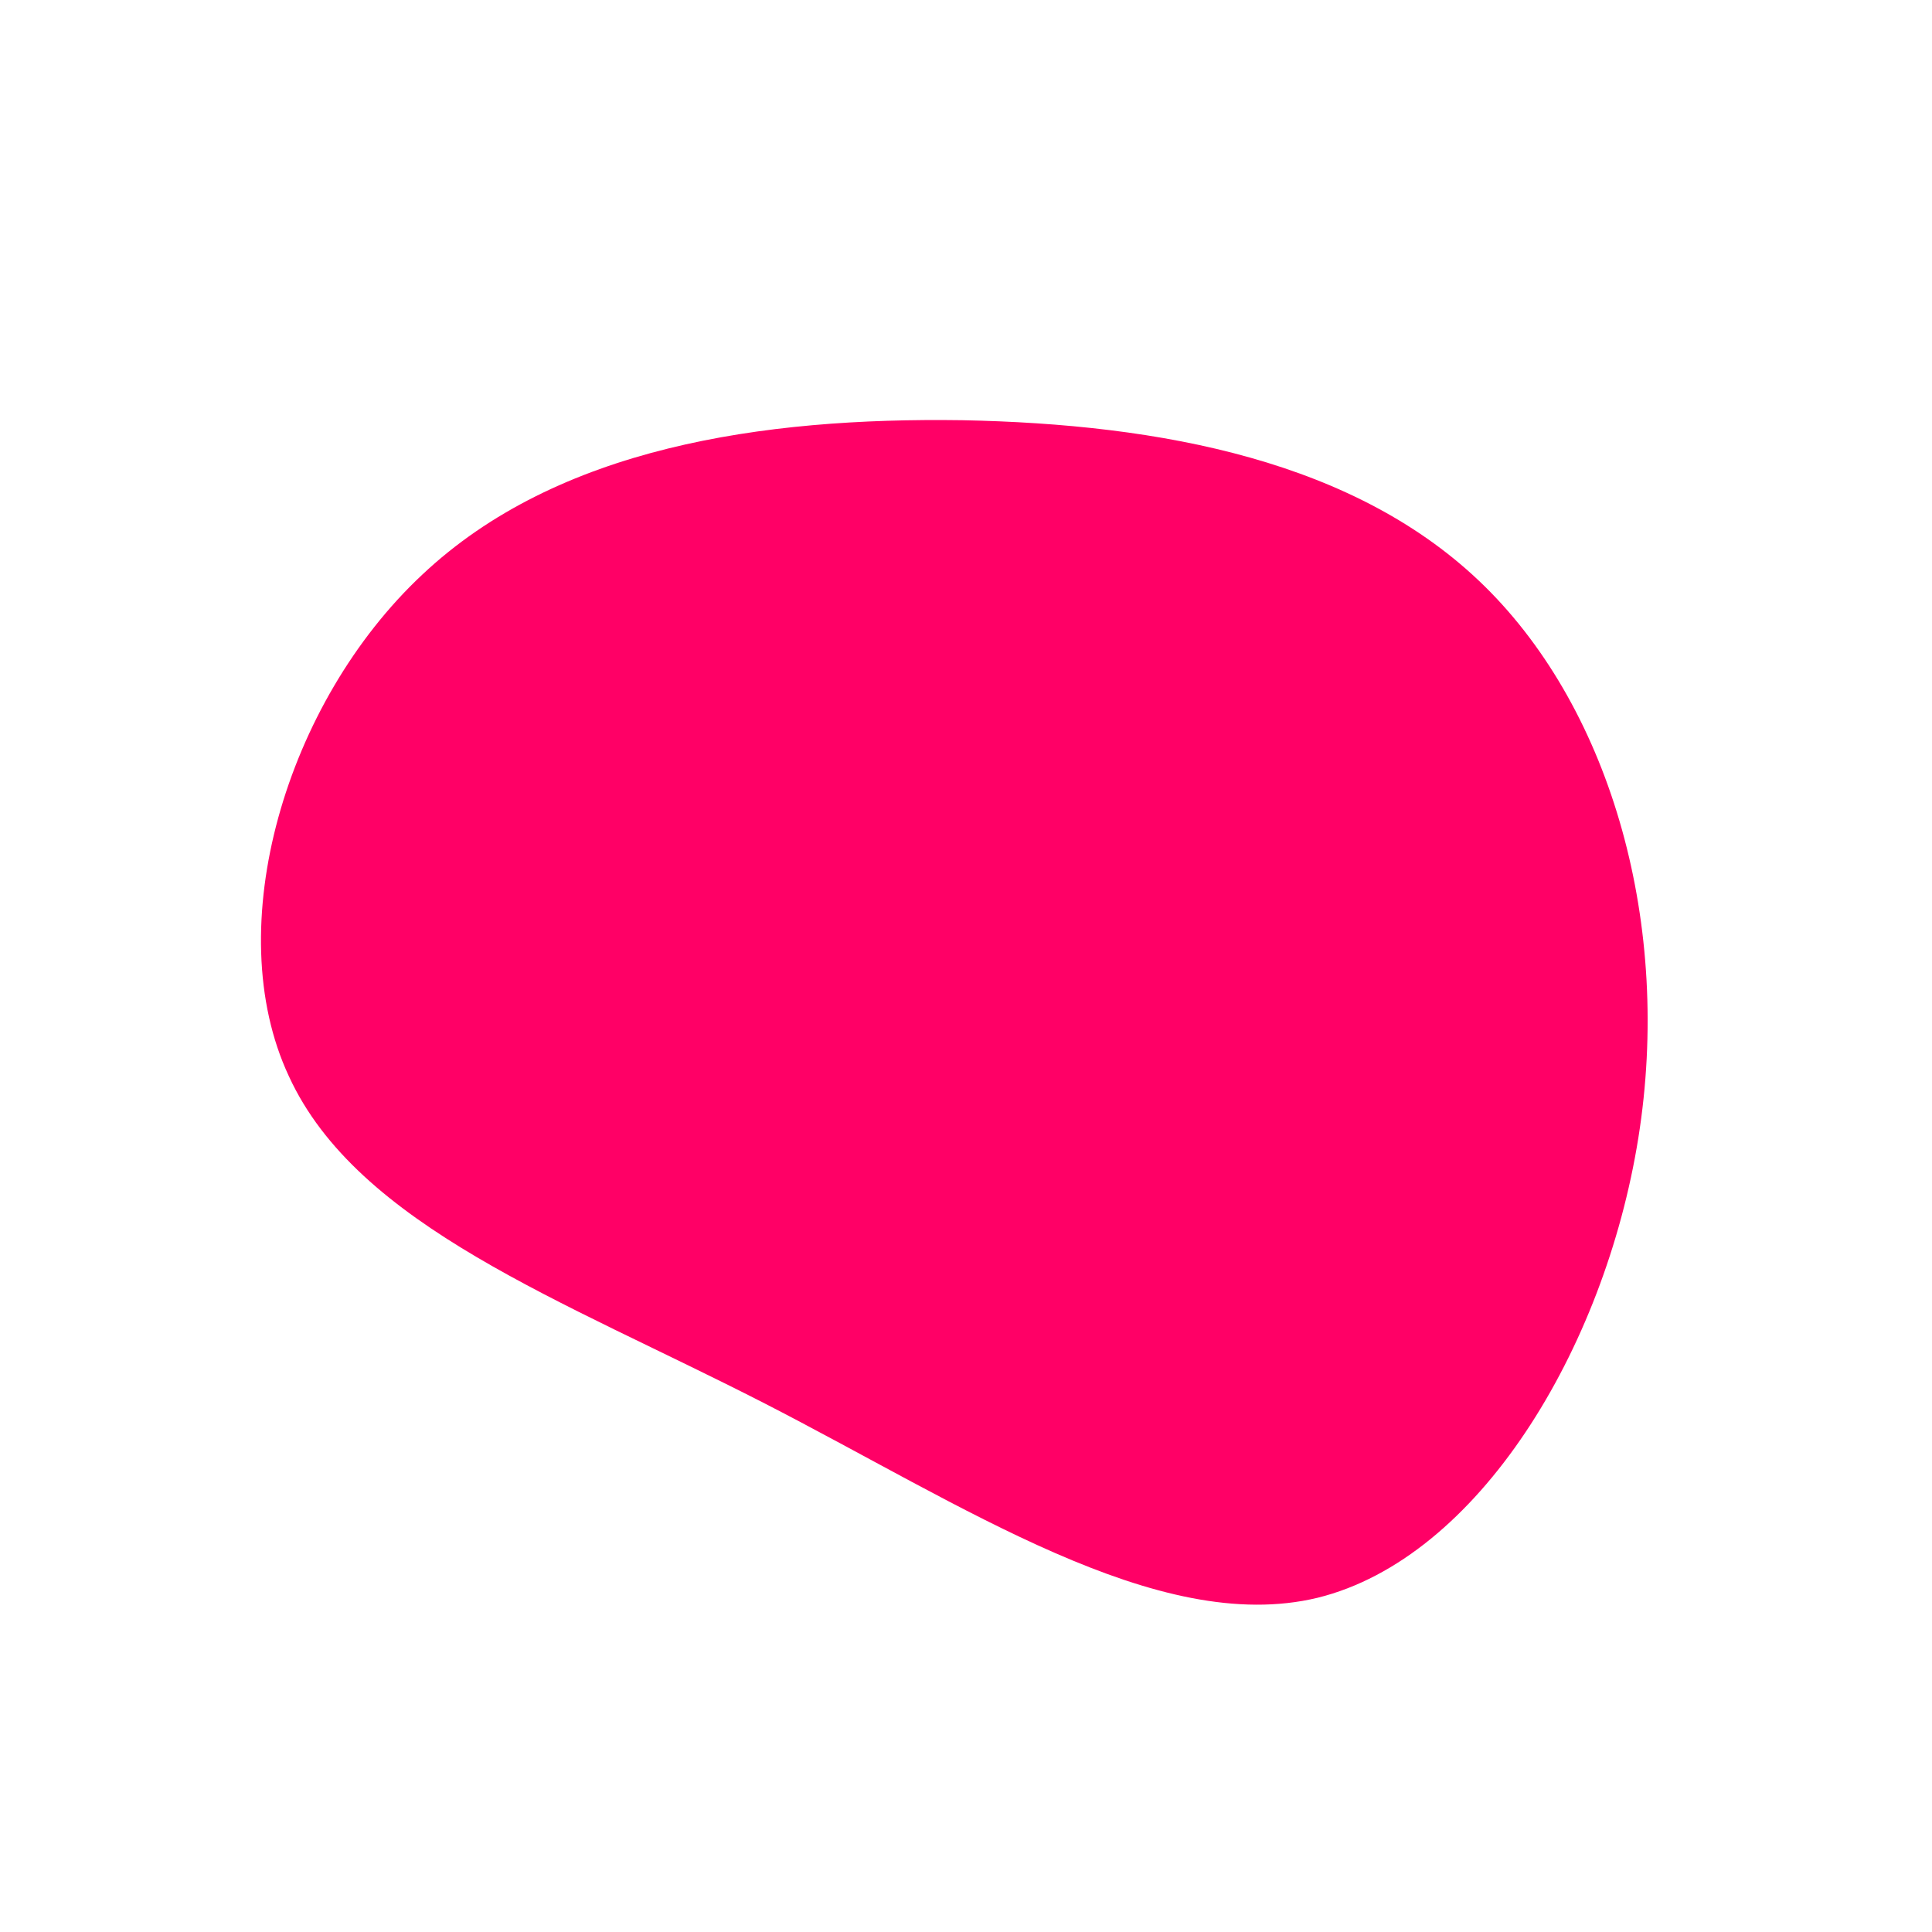 <?xml version="1.0" standalone="no"?>
<svg viewBox="0 0 200 200" xmlns="http://www.w3.org/2000/svg">
  <path fill="#FF0066" d="M53.7,-39.3C66.9,-26.3,73.1,-4.1,69.6,17.8C66.1,39.7,53,61.3,36.4,65.4C19.8,69.4,-0.3,55.8,-21,45.2C-41.7,34.6,-63,26.9,-70.1,11.4C-77.3,-4,-70.4,-27.3,-56.3,-40.5C-42.3,-53.7,-21.1,-56.8,-0.4,-56.5C20.2,-56.1,40.5,-52.3,53.7,-39.3Z" transform="translate(100 100)" />
</svg>

